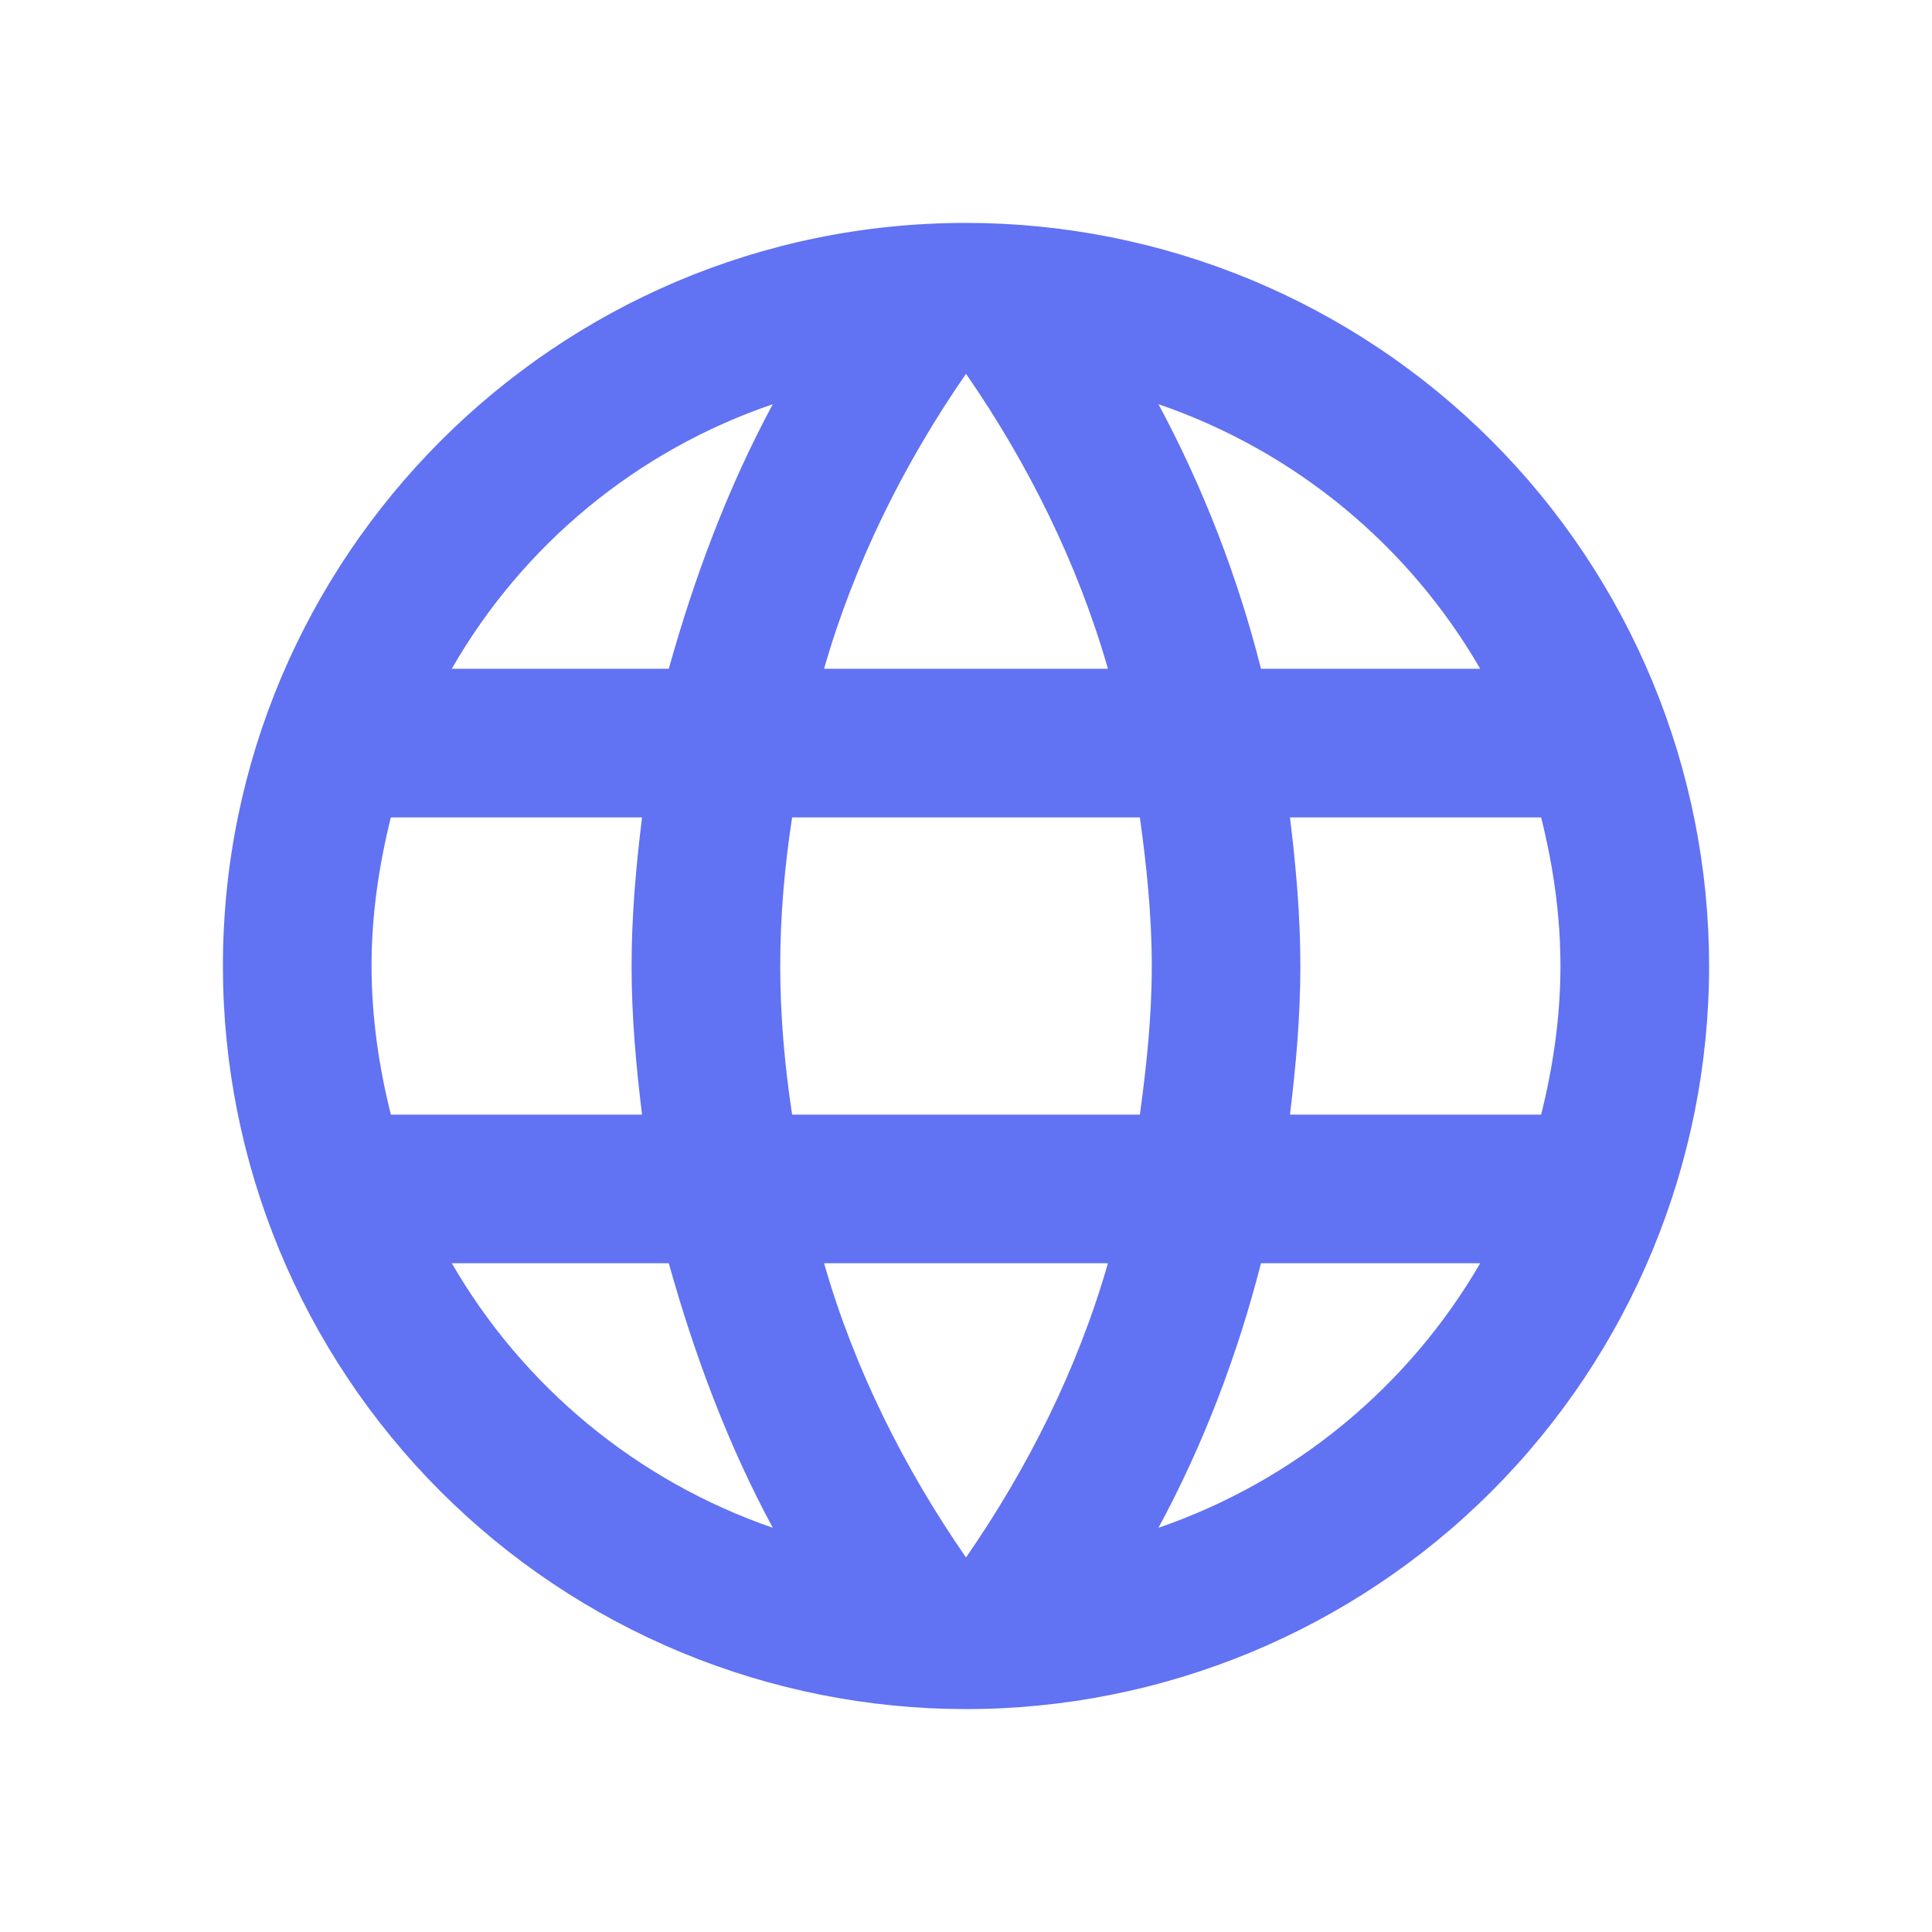 <svg width="32" height="32" viewBox="0 0 32 32" fill="none" xmlns="http://www.w3.org/2000/svg">
<path d="M21.366 18.462C21.465 17.649 21.538 16.837 21.538 16C21.538 15.163 21.465 14.351 21.366 13.539H25.526C25.723 14.326 25.846 15.151 25.846 16C25.846 16.849 25.723 17.674 25.526 18.462M19.188 25.305C19.926 23.939 20.492 22.462 20.886 20.923H24.517C23.325 22.976 21.433 24.532 19.188 25.305ZM18.88 18.462H13.12C12.997 17.649 12.923 16.837 12.923 16C12.923 15.163 12.997 14.338 13.12 13.539H18.88C18.991 14.338 19.077 15.163 19.077 16C19.077 16.837 18.991 17.649 18.88 18.462ZM16 25.797C14.979 24.32 14.154 22.683 13.649 20.923H18.351C17.846 22.683 17.021 24.32 16 25.797ZM11.077 11.077H7.483C8.663 9.018 10.554 7.46 12.8 6.695C12.062 8.062 11.508 9.539 11.077 11.077ZM7.483 20.923H11.077C11.508 22.462 12.062 23.939 12.8 25.305C10.558 24.531 8.671 22.976 7.483 20.923ZM6.474 18.462C6.277 17.674 6.154 16.849 6.154 16C6.154 15.151 6.277 14.326 6.474 13.539H10.634C10.535 14.351 10.461 15.163 10.461 16C10.461 16.837 10.535 17.649 10.634 18.462M16 6.191C17.021 7.668 17.846 9.317 18.351 11.077H13.649C14.154 9.317 14.979 7.668 16 6.191ZM24.517 11.077H20.886C20.501 9.553 19.931 8.081 19.188 6.695C21.452 7.471 23.335 9.034 24.517 11.077ZM16 3.692C9.194 3.692 3.692 9.231 3.692 16C3.692 19.264 4.989 22.395 7.297 24.703C8.44 25.846 9.797 26.752 11.29 27.371C12.783 27.989 14.384 28.308 16 28.308C19.264 28.308 22.395 27.011 24.703 24.703C27.011 22.395 28.308 19.264 28.308 16C28.308 14.384 27.989 12.783 27.371 11.29C26.752 9.797 25.846 8.44 24.703 7.297C23.56 6.154 22.203 5.248 20.71 4.629C19.217 4.011 17.616 3.692 16 3.692Z" fill="#6172F3"/>
</svg>
